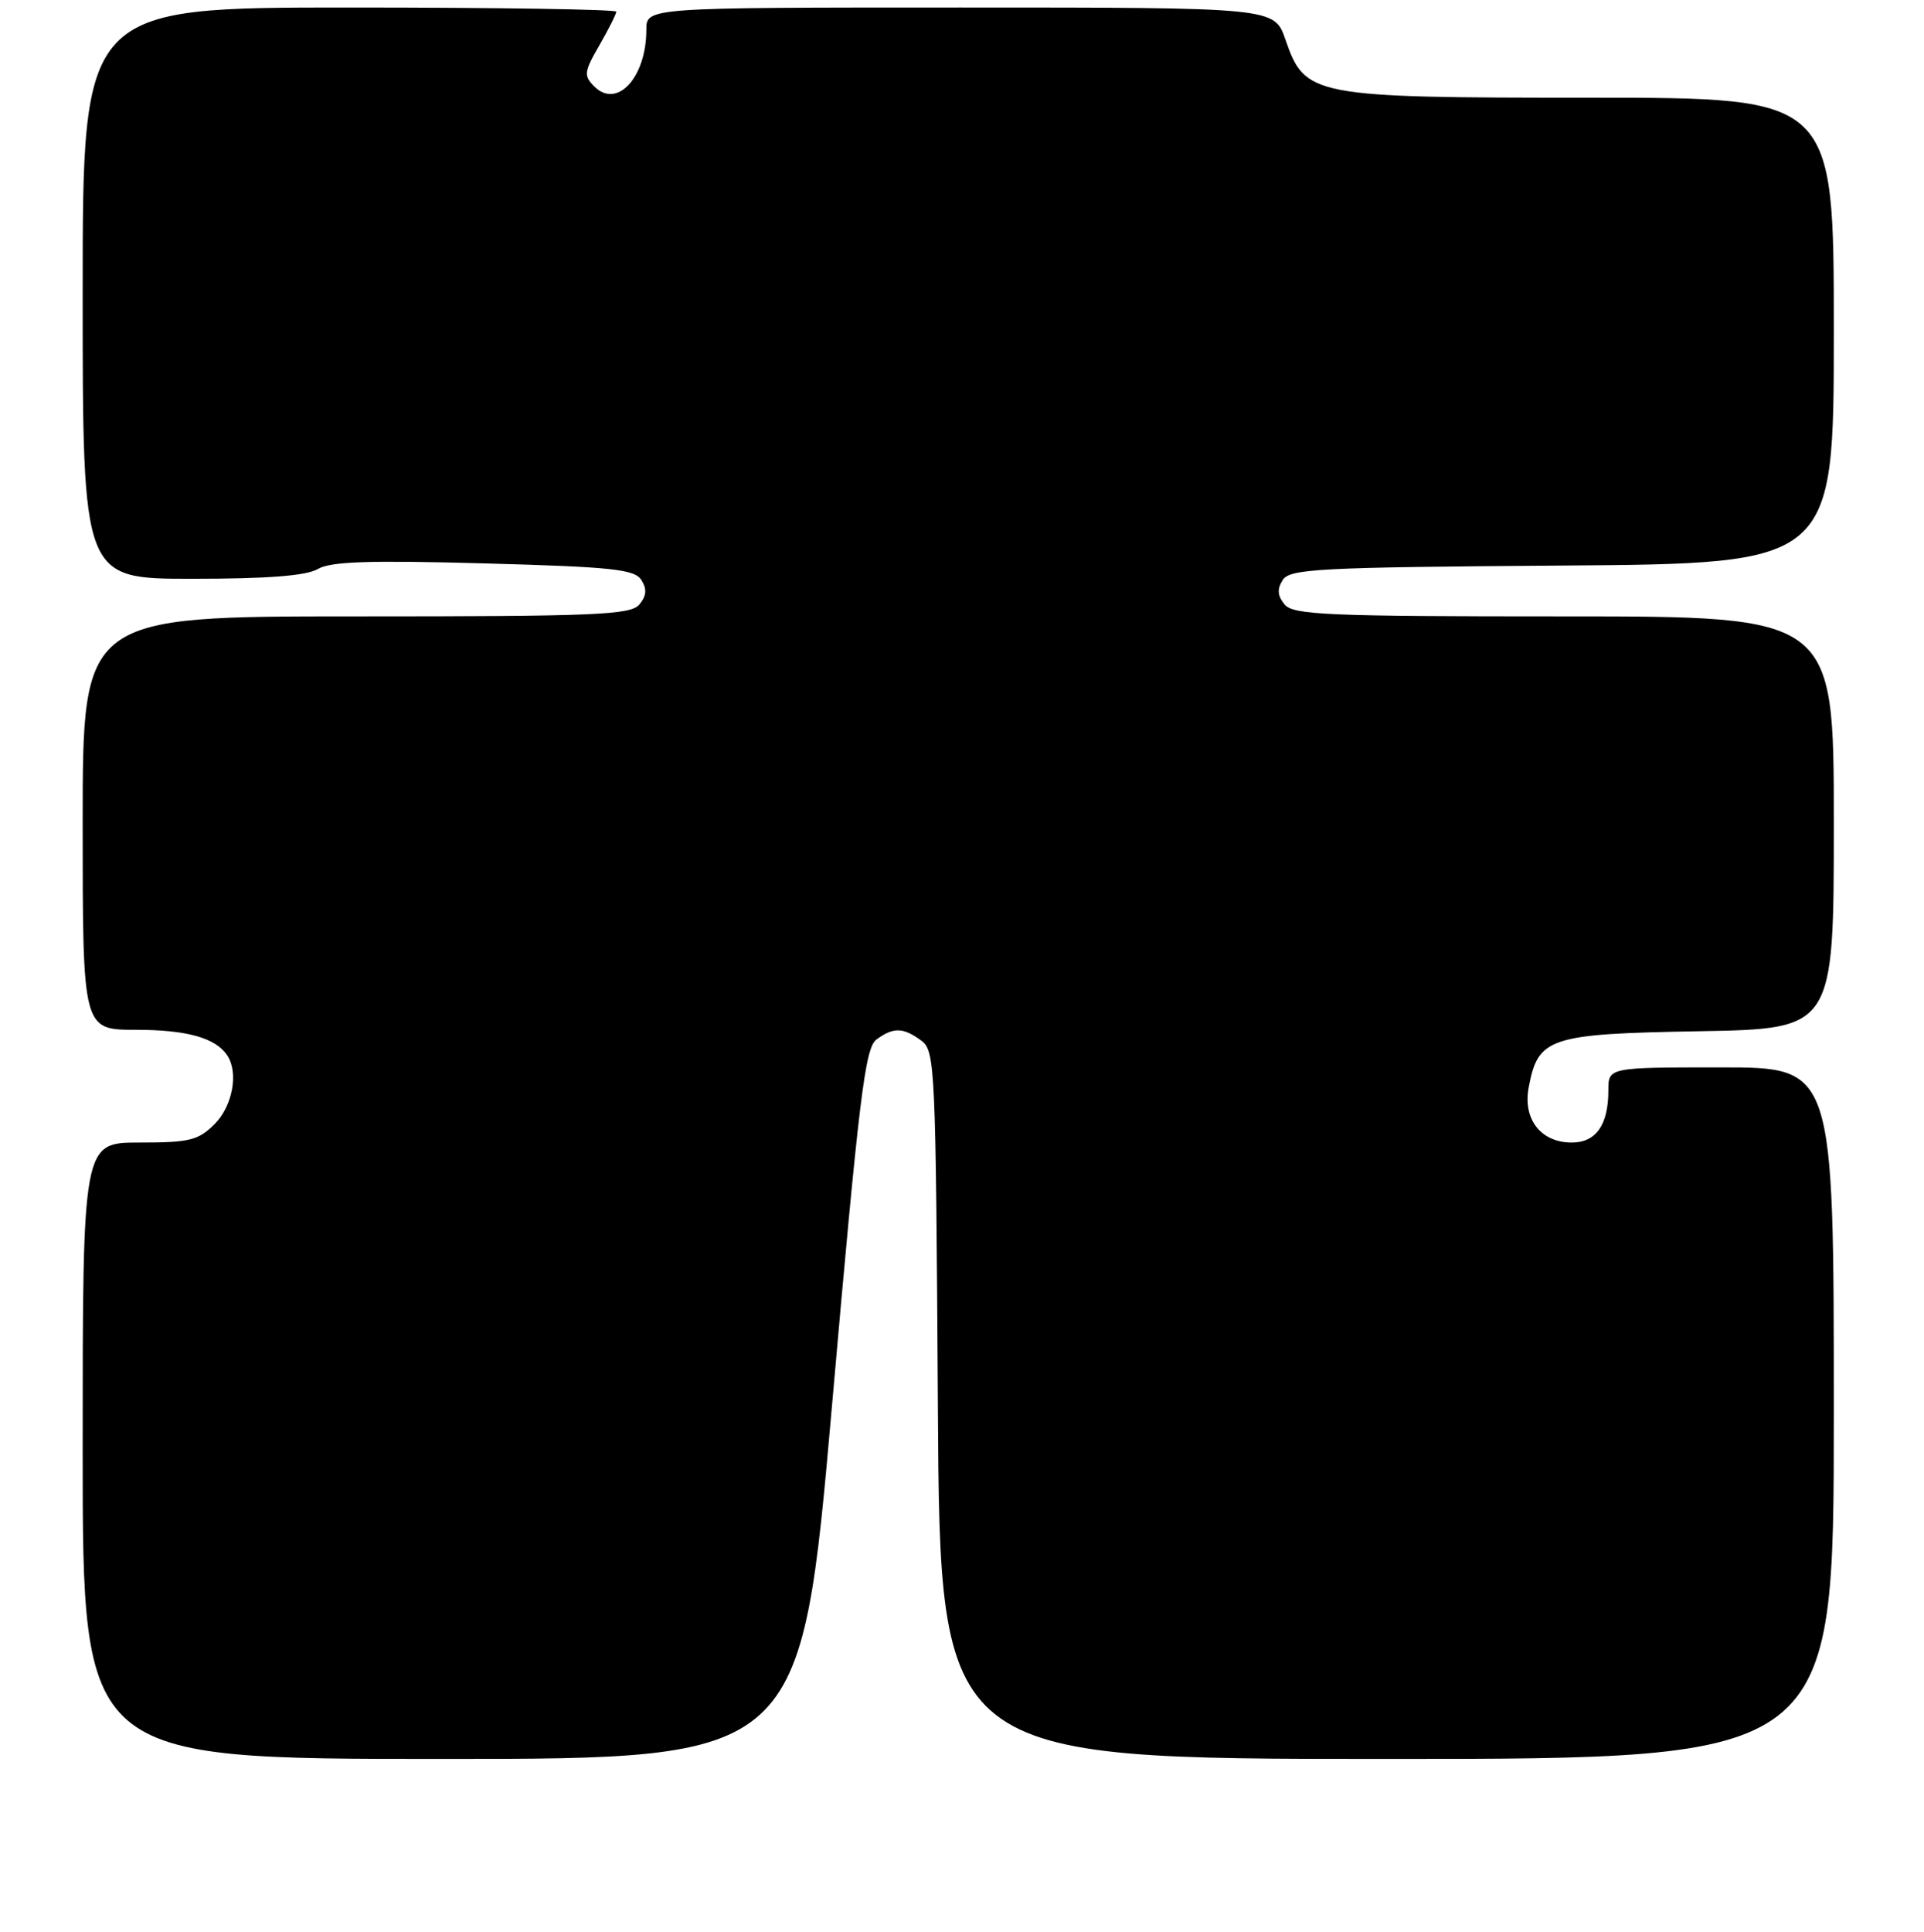 <?xml version="1.0" encoding="UTF-8" standalone="no"?>
<!DOCTYPE svg PUBLIC "-//W3C//DTD SVG 1.1//EN" "http://www.w3.org/Graphics/SVG/1.1/DTD/svg11.dtd" >
<svg xmlns="http://www.w3.org/2000/svg" xmlns:xlink="http://www.w3.org/1999/xlink" version="1.1" viewBox="0 0 256 257">
 <g >
 <path fill="currentColor"
d=" M 110.72 186.79 C 114.31 145.87 115.10 139.40 116.62 138.29 C 118.88 136.64 120.16 136.66 122.56 138.42 C 124.43 139.78 124.51 141.64 124.79 186.92 C 125.07 234.00 125.07 234.00 184.54 234.00 C 244.00 234.00 244.00 234.00 244.00 188.00 C 244.00 142.00 244.00 142.00 229.00 142.00 C 214.00 142.00 214.00 142.00 214.00 145.07 C 214.00 149.66 212.36 152.00 209.12 152.00 C 205.03 152.00 202.61 148.90 203.40 144.68 C 204.65 138.01 206.08 137.54 226.10 137.19 C 244.00 136.87 244.00 136.87 244.00 109.44 C 244.00 82.00 244.00 82.00 208.12 82.00 C 176.61 82.00 172.09 81.81 170.93 80.42 C 169.98 79.27 169.90 78.38 170.67 77.17 C 171.61 75.67 175.40 75.47 207.86 75.24 C 244.00 74.98 244.00 74.98 244.00 43.99 C 244.00 13.00 244.00 13.00 211.75 13.00 C 174.51 13.00 173.65 12.83 171.03 5.25 C 169.56 1.00 169.56 1.00 127.78 1.00 C 86.00 1.00 86.00 1.00 86.00 3.95 C 86.00 10.30 82.11 14.54 79.07 11.50 C 77.64 10.07 77.70 9.57 79.75 6.02 C 80.99 3.86 82.00 1.86 82.00 1.55 C 82.00 1.25 66.03 1.00 46.50 1.00 C 11.00 1.00 11.00 1.00 11.00 39.00 C 11.00 77.00 11.00 77.00 25.54 77.00 C 35.64 77.00 40.75 76.60 42.29 75.70 C 43.99 74.70 49.09 74.53 64.39 74.95 C 81.49 75.42 84.44 75.73 85.34 77.17 C 86.10 78.37 86.02 79.27 85.07 80.42 C 83.91 81.81 79.35 82.00 47.38 82.00 C 11.00 82.00 11.00 82.00 11.00 109.50 C 11.00 137.00 11.00 137.00 18.07 137.00 C 24.86 137.00 28.68 138.07 30.23 140.40 C 31.77 142.70 30.95 147.14 28.55 149.55 C 26.37 151.72 25.22 152.00 18.55 152.00 C 11.00 152.00 11.00 152.00 11.00 193.00 C 11.00 234.00 11.00 234.00 58.79 234.00 C 106.58 234.00 106.58 234.00 110.72 186.79 Z "/>
</g>
</svg>